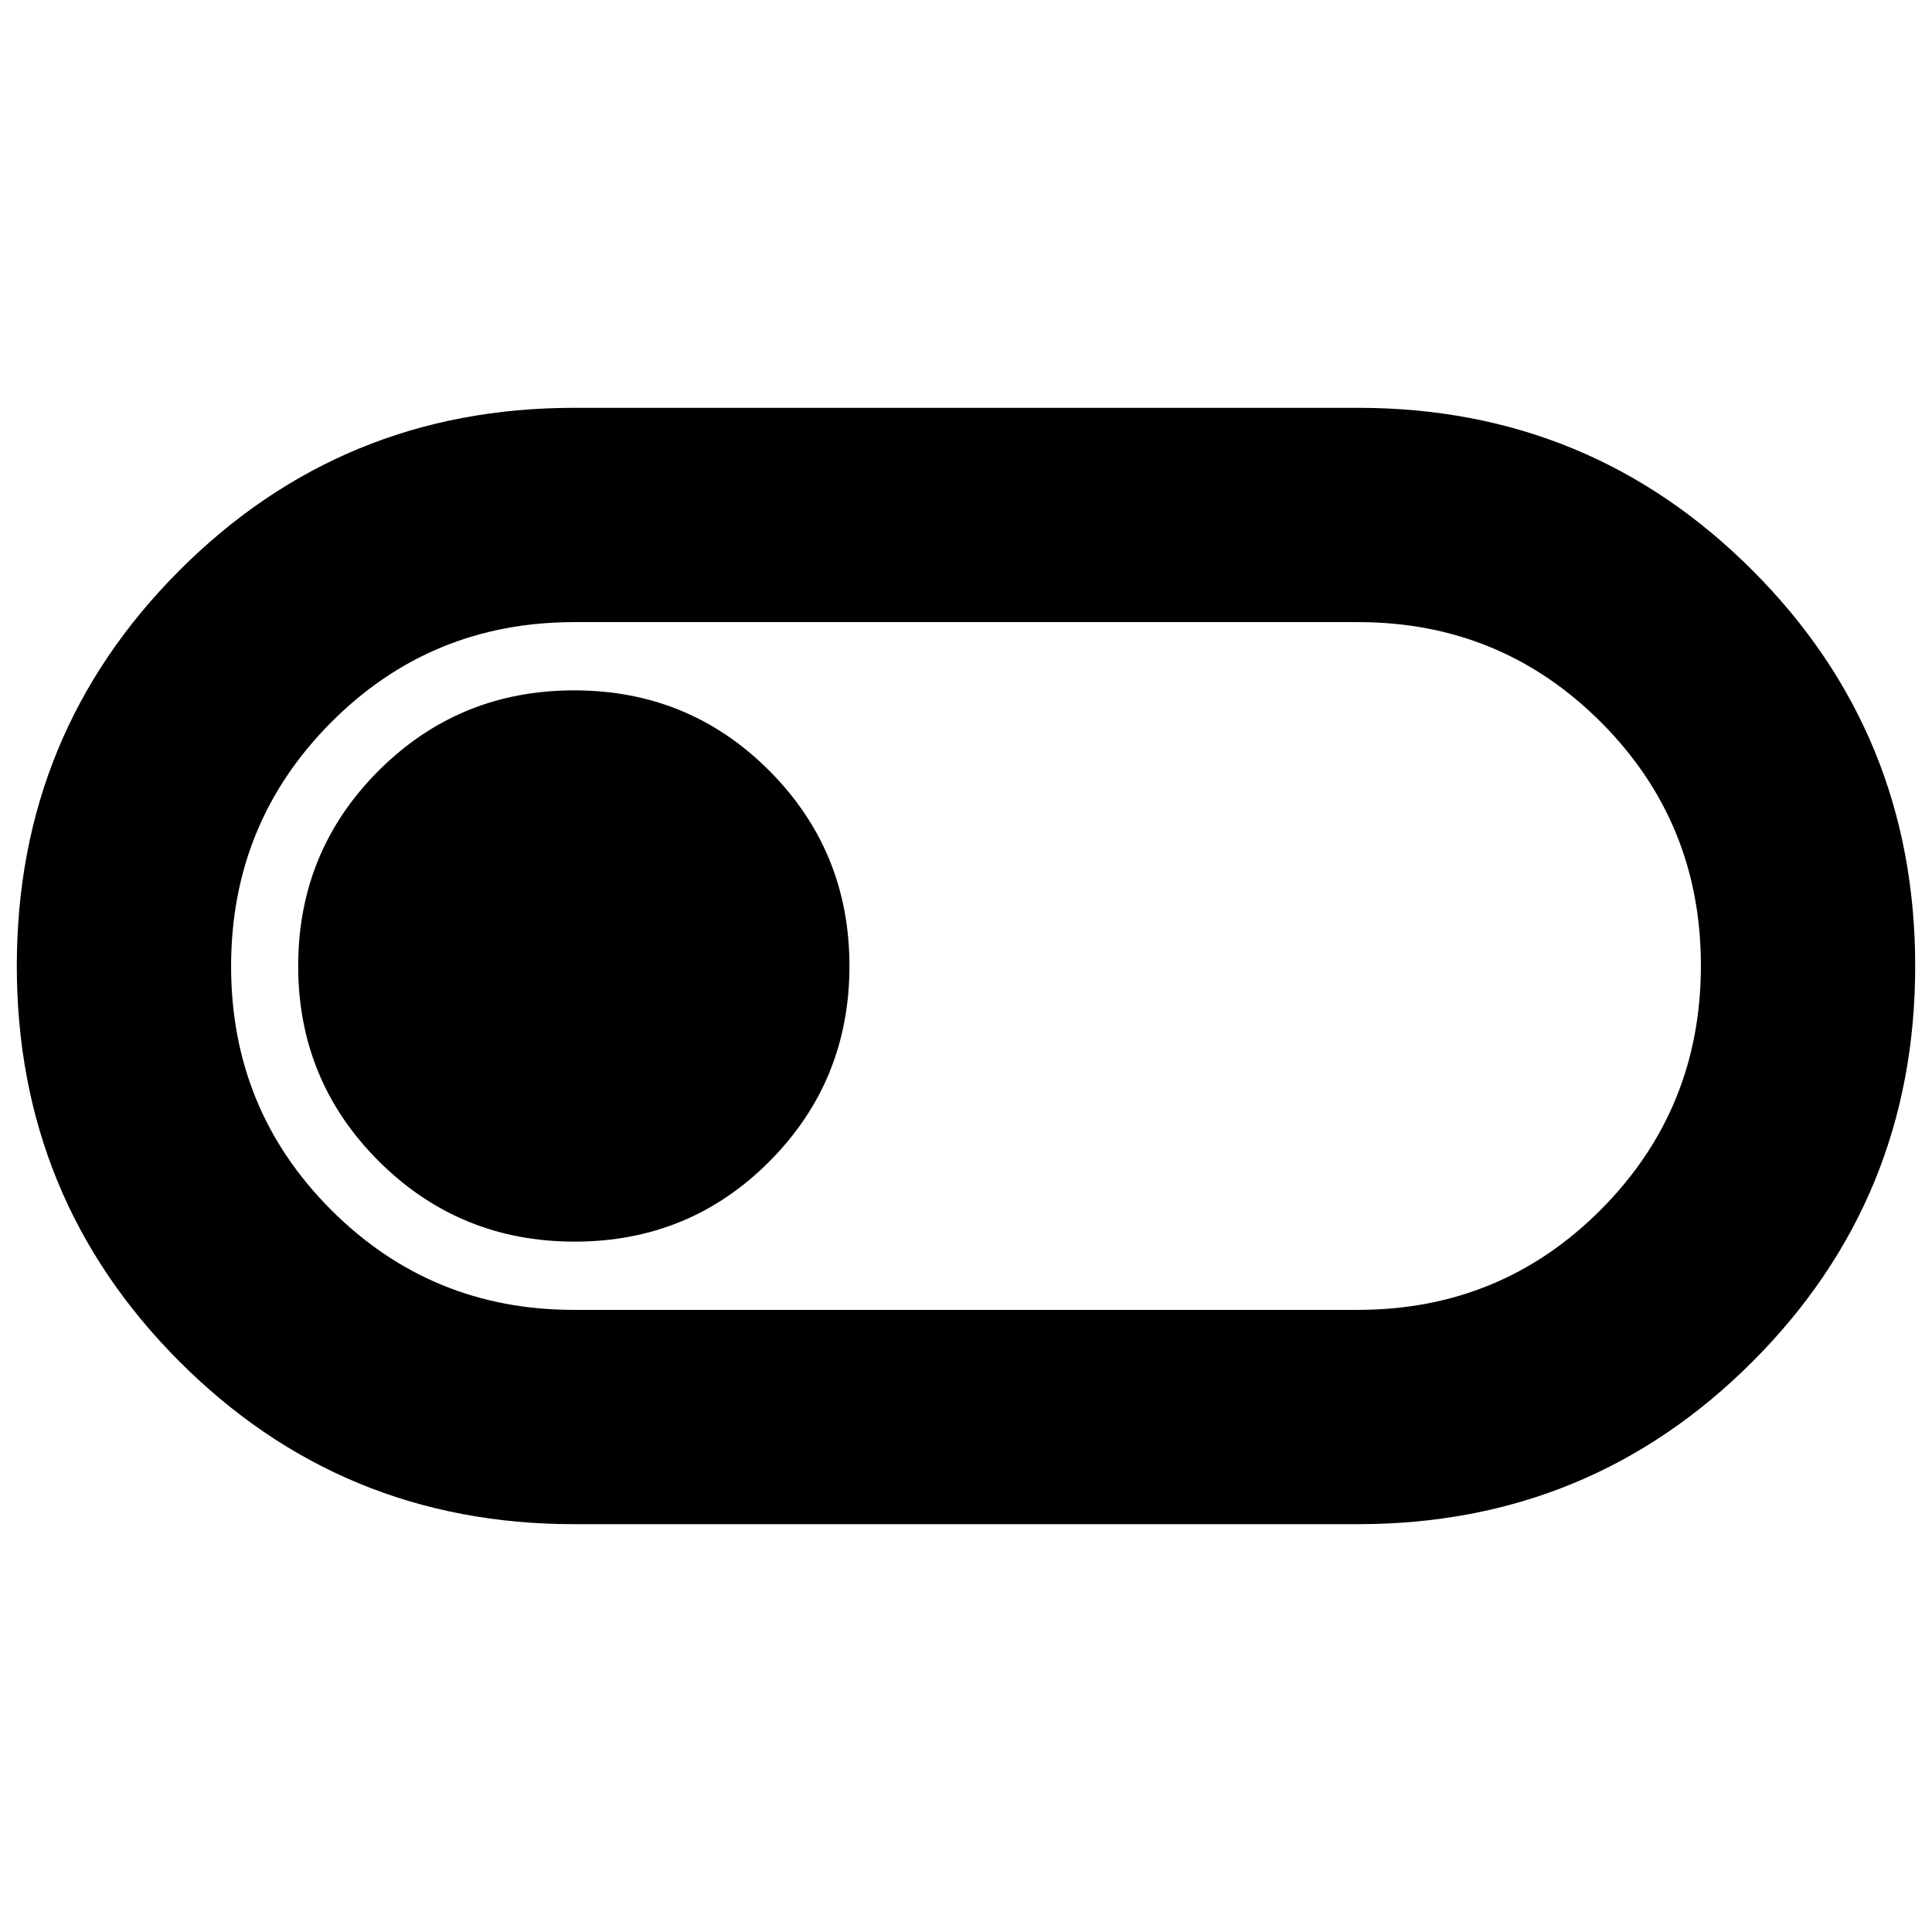 <svg xmlns="http://www.w3.org/2000/svg" height="20" viewBox="0 -960 960 960" width="20"><path d="M285.13-202.65q-115.33 0-196.05-80.9Q8.35-364.46 8.35-480.03q0-115.58 80.73-196.45 80.72-80.87 196.05-80.87h389.74q115.33 0 196.05 80.9 80.73 80.91 80.73 196.48 0 115.58-80.73 196.45-80.72 80.87-196.05 80.87H285.13Zm0-106.48H674.7q71.25 0 120.86-49.9 49.61-49.89 49.61-121.15 0-71.25-49.67-120.97-49.68-49.72-120.63-49.72H285.3q-71.25 0-120.86 49.9-49.61 49.89-49.61 121.15 0 71.25 49.67 120.97 49.68 49.72 120.63 49.72Zm.38-33.91q57.23 0 96.9-39.94 39.68-39.95 39.68-97 0-57.06-39.79-97.02-39.8-39.96-97.02-39.96-57.23 0-97.17 39.94-39.94 39.95-39.94 97 0 57.06 40.06 97.02 40.06 39.96 97.28 39.96ZM480-480Z"/></svg>